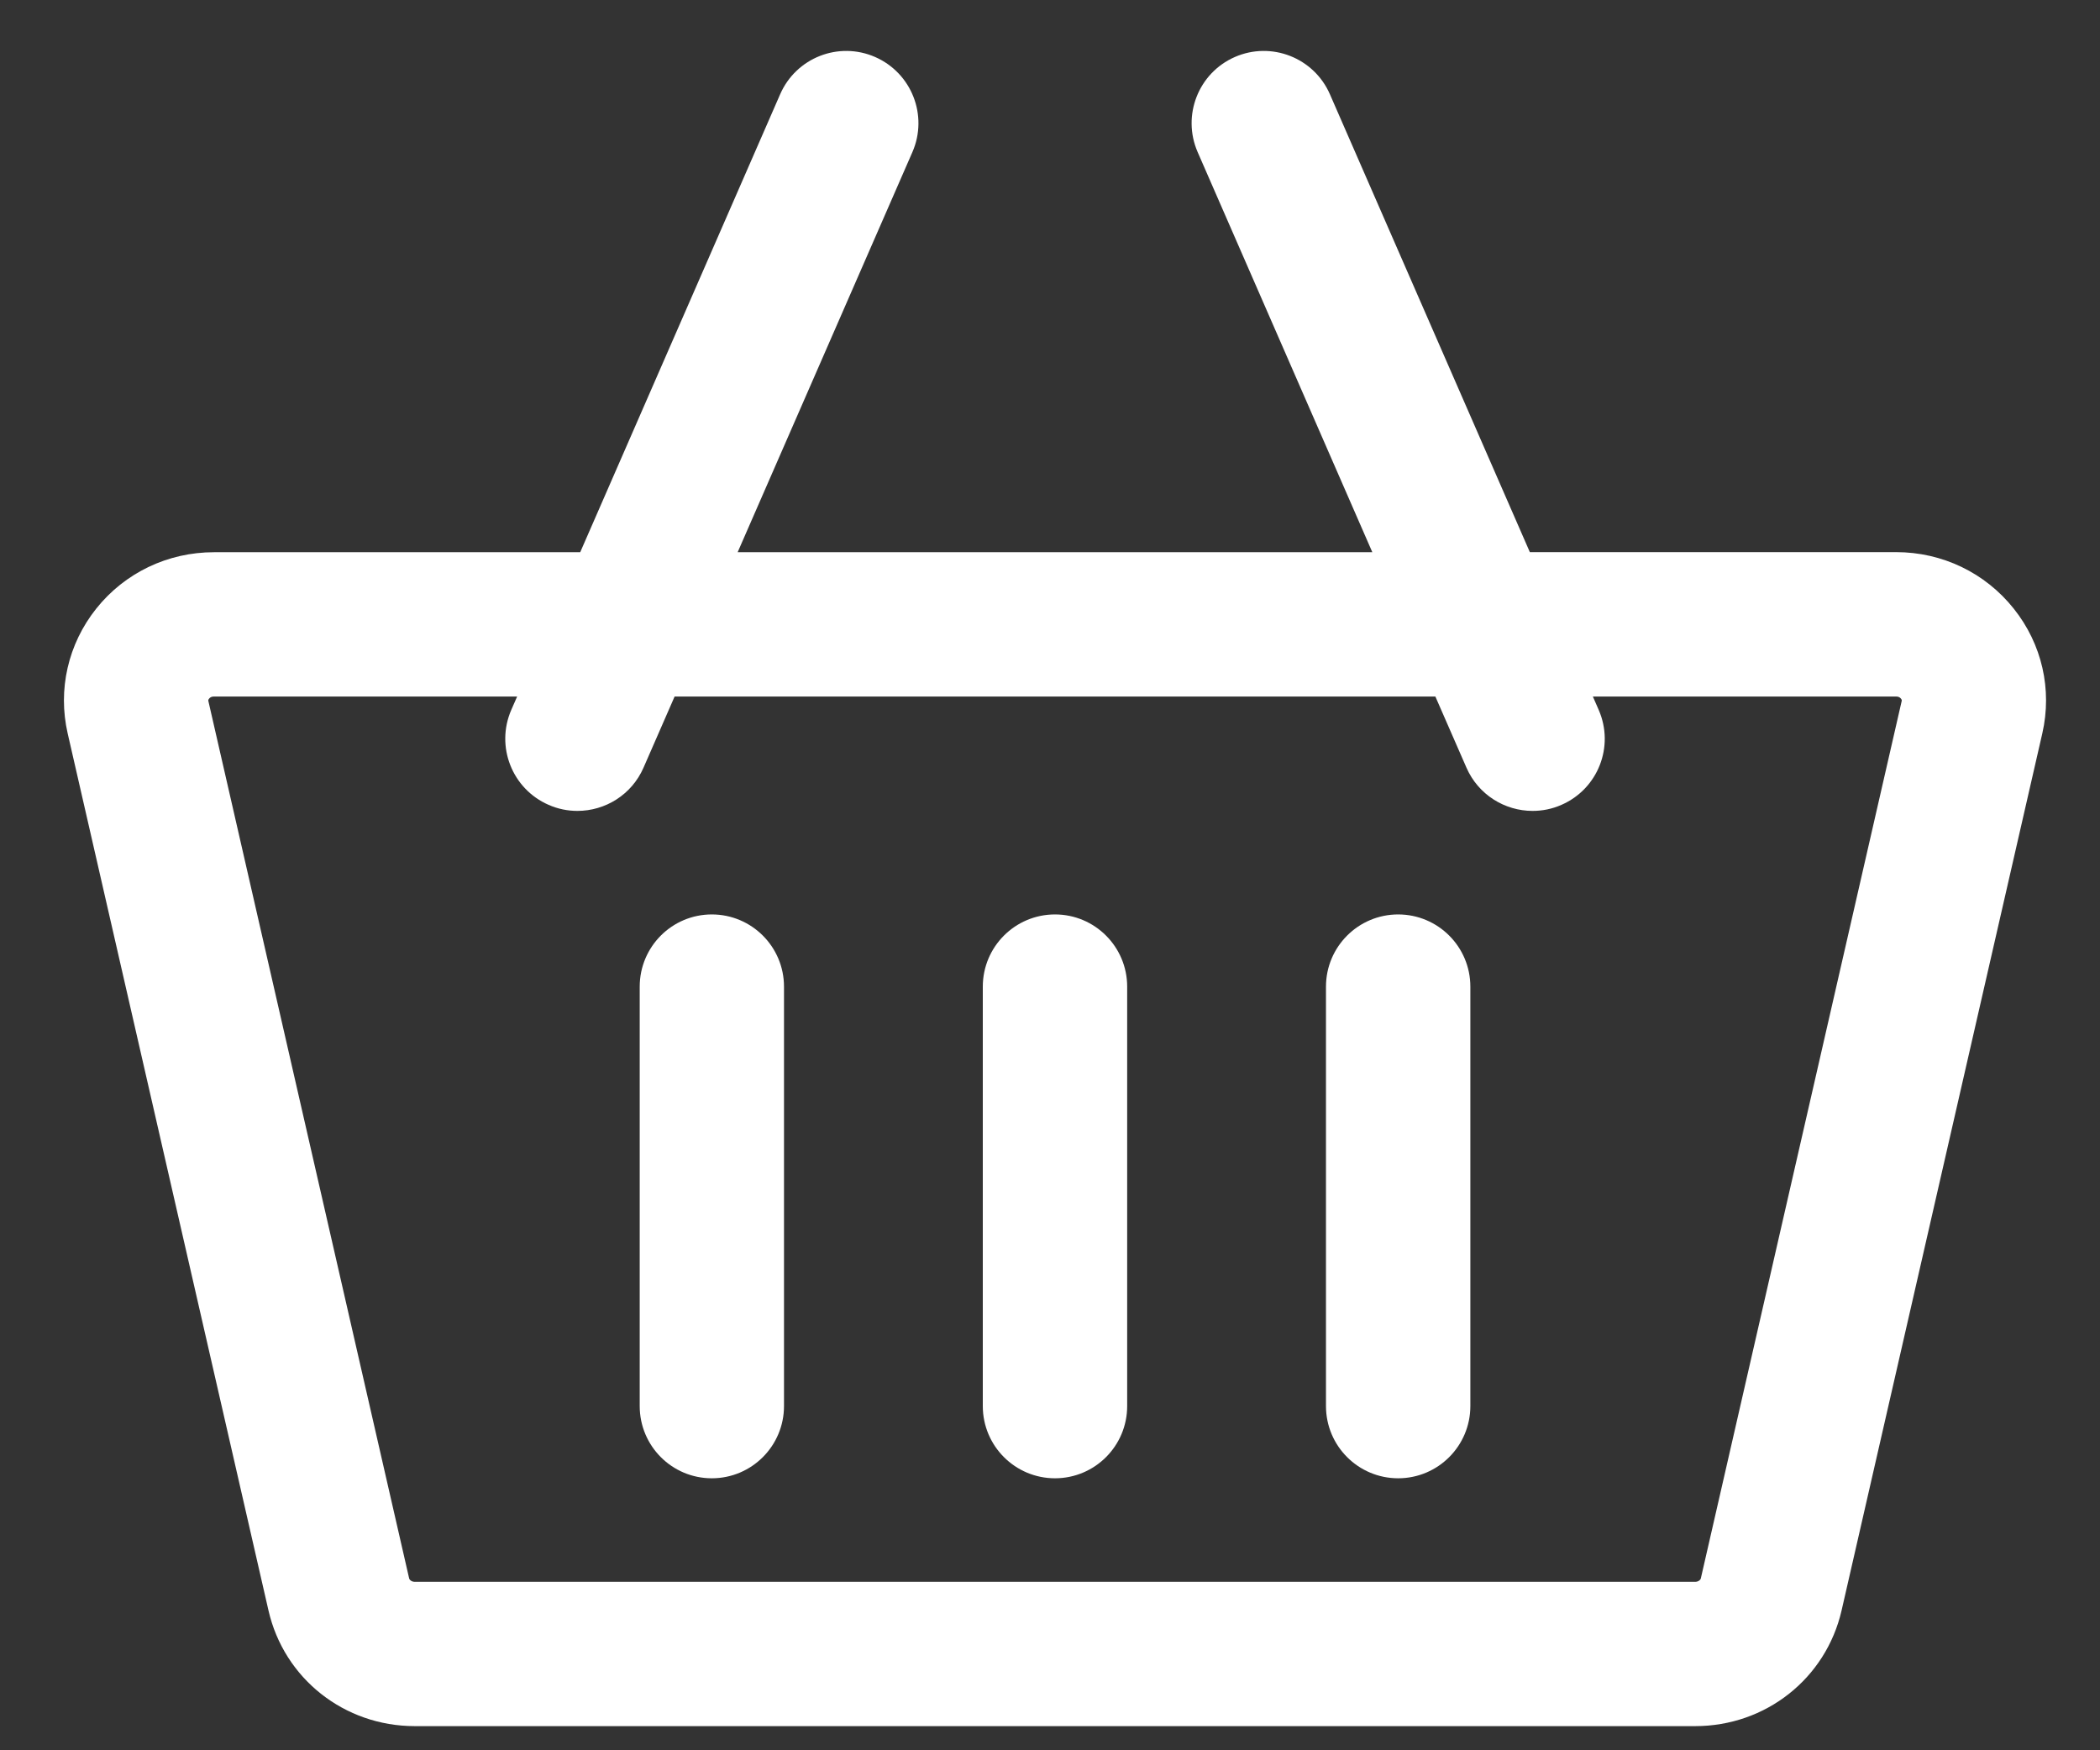 <svg width="24" height="20" viewBox="0 0 24 20" fill="none" xmlns="http://www.w3.org/2000/svg">
<rect x="0" y="0" width="24" height="20" fill="#333333" stroke="none"/>
<path d="M22.881 7.062C22.587 6.692 22.145 6.48 21.669 6.48H17.372L15.042 1.145C14.898 0.815 14.512 0.663 14.181 0.808C13.851 0.952 13.7 1.338 13.844 1.669L15.945 6.481H8.169L10.271 1.669C10.415 1.338 10.264 0.953 9.933 0.808C9.602 0.663 9.217 0.815 9.073 1.145L6.743 6.481H2.446C1.97 6.481 1.528 6.692 1.233 7.062C0.944 7.425 0.837 7.892 0.94 8.342L3.235 18.364C3.395 19.064 4.014 19.553 4.74 19.553H19.374C20.1 19.553 20.719 19.064 20.88 18.364L23.174 8.342C23.277 7.892 23.171 7.425 22.881 7.062ZM19.374 18.246H4.74C4.629 18.246 4.532 18.173 4.509 18.073L2.215 8.05C2.197 7.972 2.227 7.913 2.256 7.877C2.282 7.844 2.342 7.788 2.446 7.788H6.172L6 8.18C5.856 8.511 6.007 8.896 6.338 9.04C6.423 9.078 6.512 9.095 6.599 9.095C6.851 9.095 7.091 8.949 7.198 8.703L7.598 7.788H16.516L16.916 8.703C17.023 8.949 17.264 9.095 17.515 9.095C17.603 9.095 17.692 9.078 17.777 9.04C18.108 8.896 18.259 8.511 18.114 8.18L17.943 7.788H21.669C21.773 7.788 21.833 7.844 21.859 7.877C21.888 7.913 21.918 7.972 21.9 8.05L19.605 18.073C19.582 18.173 19.485 18.246 19.374 18.246Z" fill="white" stroke="white" stroke-width="0.342"/>
<path d="M8.135 10.62C7.774 10.62 7.482 10.913 7.482 11.274V16.067C7.482 16.428 7.774 16.721 8.135 16.721C8.496 16.721 8.789 16.428 8.789 16.067V11.274C8.789 10.913 8.496 10.62 8.135 10.62Z" fill="white" stroke="white" stroke-width="0.342"/>
<path d="M12.057 10.62C11.696 10.62 11.403 10.913 11.403 11.274V16.067C11.403 16.428 11.696 16.721 12.057 16.721C12.418 16.721 12.711 16.428 12.711 16.067V11.274C12.711 10.913 12.418 10.62 12.057 10.62Z" fill="white" stroke="white" stroke-width="0.342"/>
<path d="M15.979 10.62C15.618 10.62 15.325 10.913 15.325 11.274V16.067C15.325 16.428 15.618 16.721 15.979 16.721C16.34 16.721 16.633 16.428 16.633 16.067V11.274C16.633 10.913 16.34 10.62 15.979 10.62Z" fill="white" stroke="white" stroke-width="0.342"/>
</svg>
